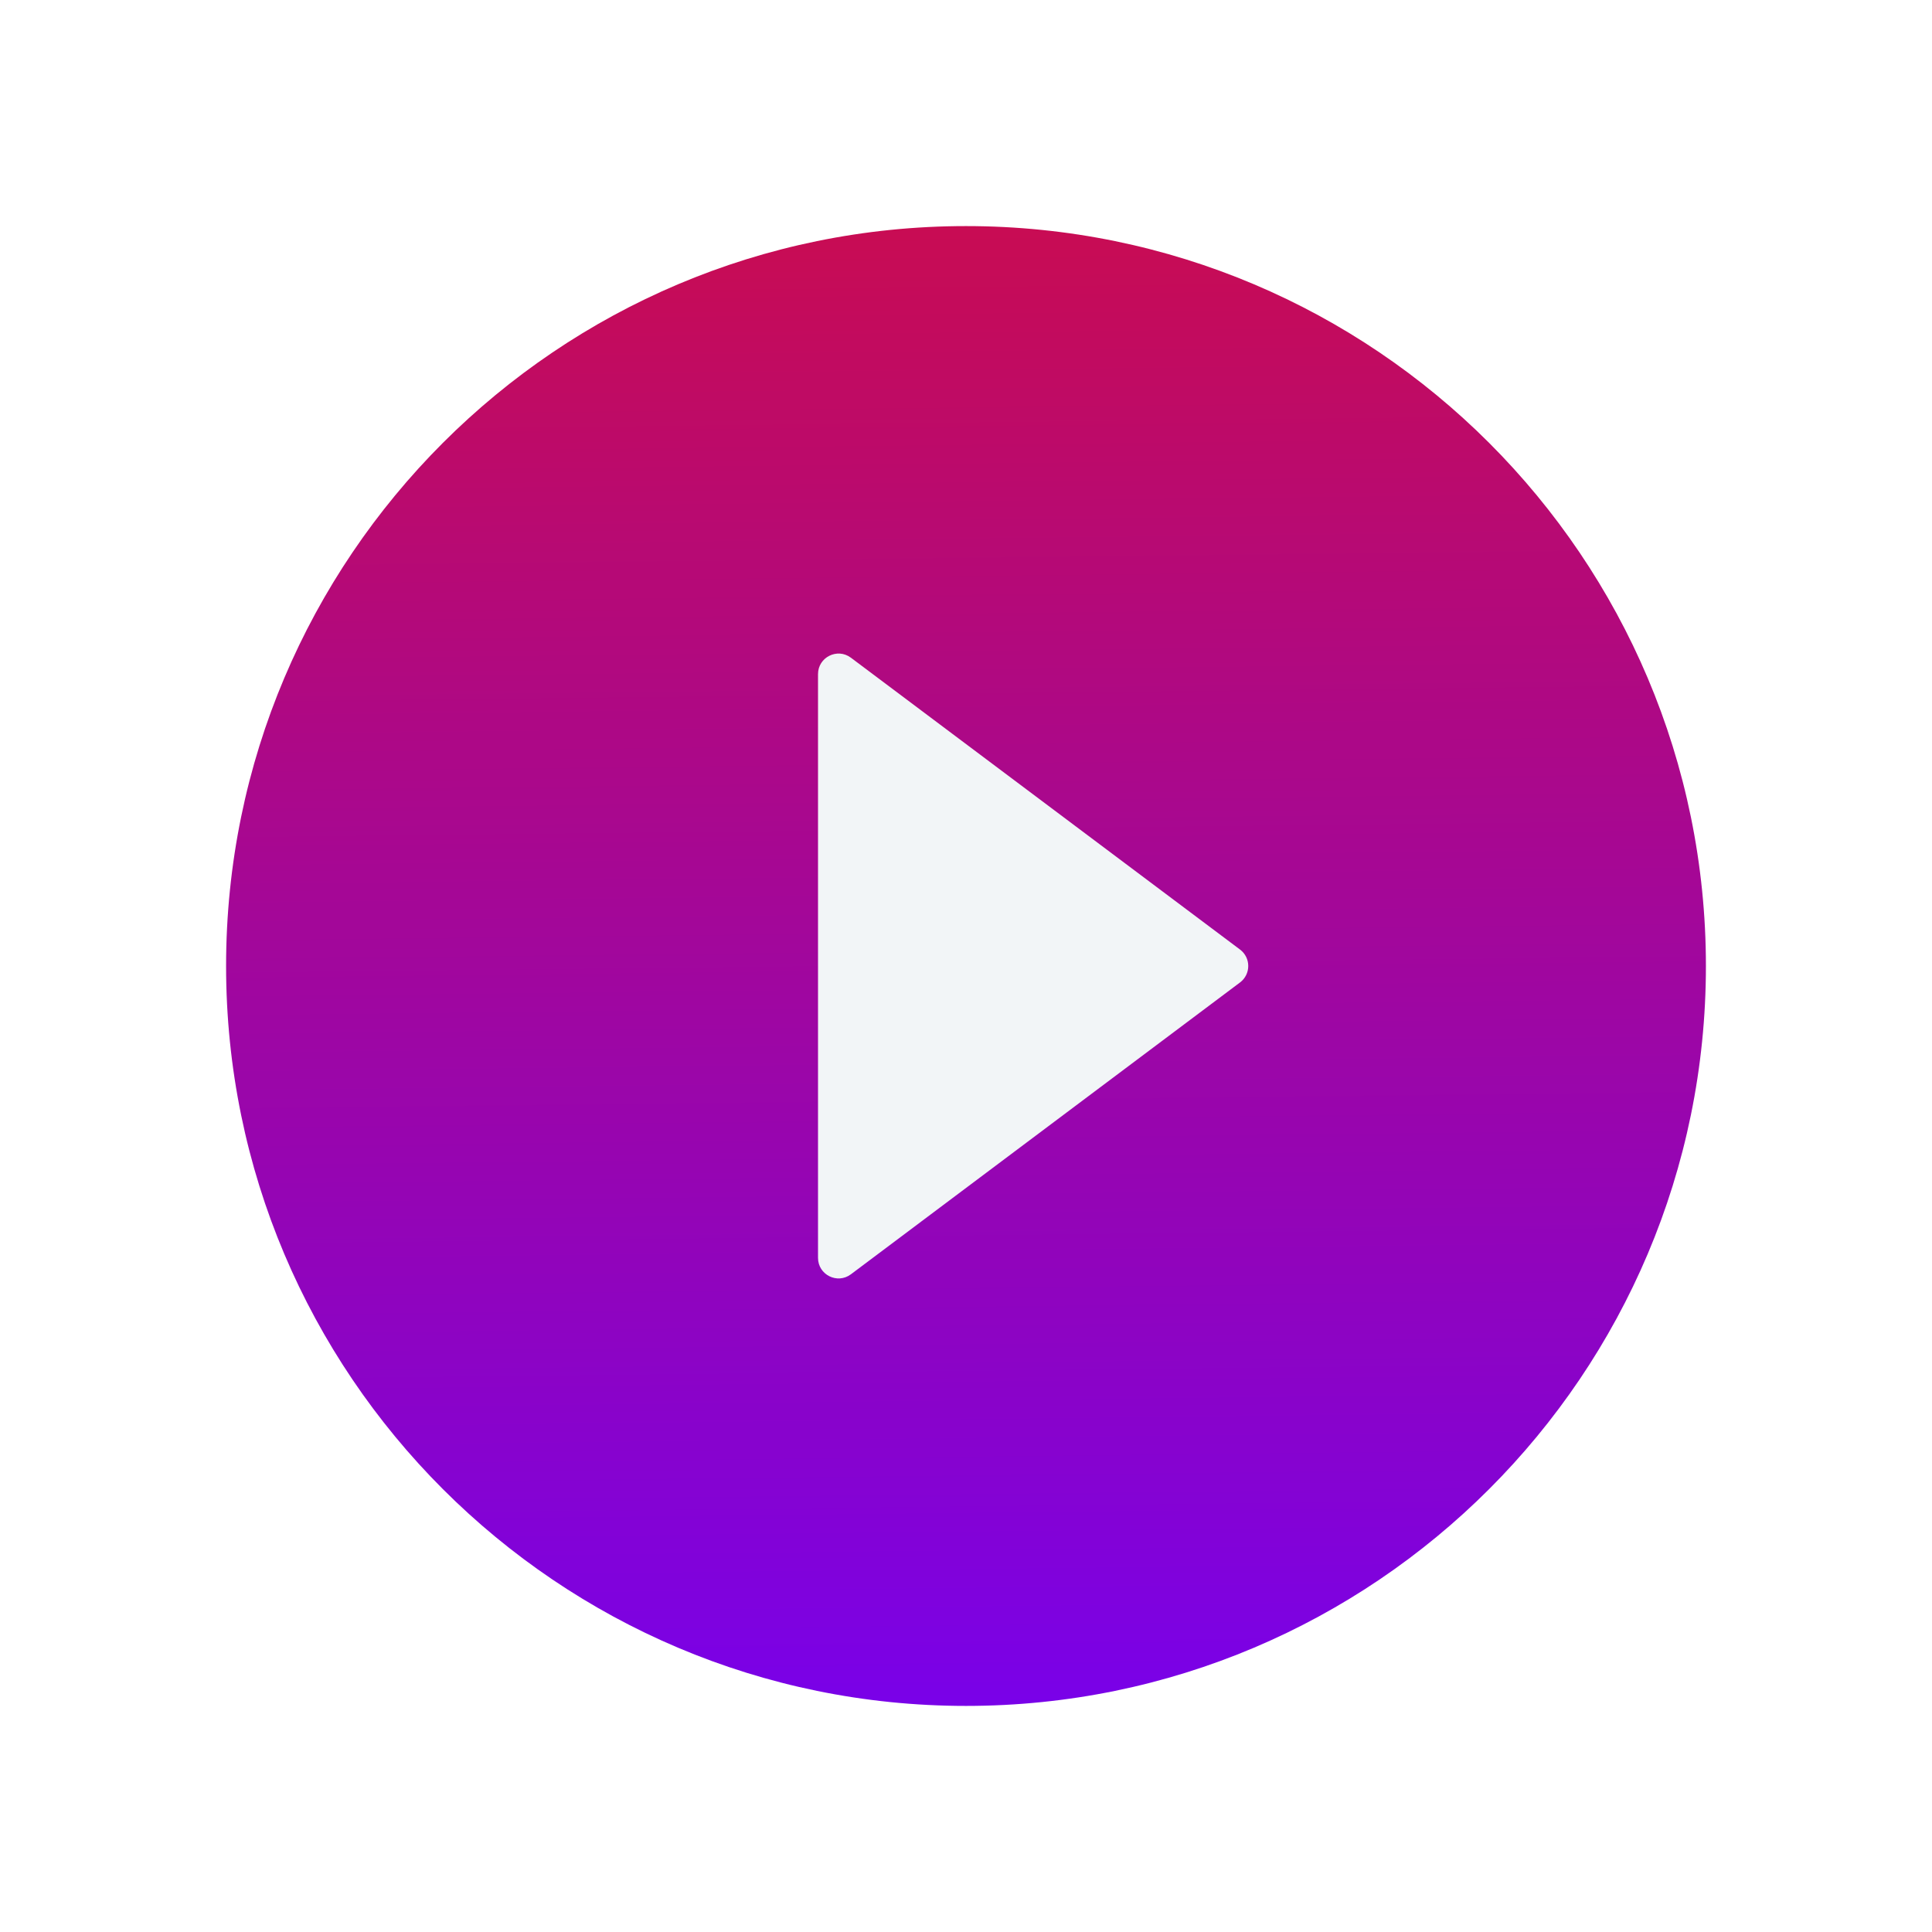 <?xml version="1.0" encoding="UTF-8" standalone="no"?>
<svg
   width="94"
   height="94"
   viewBox="0 0 94 94"
   fill="none"
   version="1.1"
   id="svg32"
   sodipodi:docname="play.svg"
   inkscape:version="1.2 (1:1.2.1+202207142221+cd75a1ee6d)"
   xmlns:inkscape="http://www.inkscape.org/namespaces/inkscape"
   xmlns:sodipodi="http://sodipodi.sourceforge.net/DTD/sodipodi-0.dtd"
   xmlns="http://www.w3.org/2000/svg"
   xmlns:svg="http://www.w3.org/2000/svg">
  <sodipodi:namedview
     id="namedview34"
     pagecolor="#ffffff"
     bordercolor="#666666"
     borderopacity="1.0"
     inkscape:showpageshadow="2"
     inkscape:pageopacity="0.0"
     inkscape:pagecheckerboard="0"
     inkscape:deskcolor="#d1d1d1"
     showgrid="false"
     inkscape:zoom="6.3940507"
     inkscape:cx="30.340704"
     inkscape:cy="47.153208"
     inkscape:window-width="1848"
     inkscape:window-height="1016"
     inkscape:window-x="72"
     inkscape:window-y="27"
     inkscape:window-maximized="1"
     inkscape:current-layer="svg32" />
  <g
     filter="url(#filter0_d_2973_103780)"
     id="g6">
    <circle
       cx="47.687"
       cy="45.315"
       r="20.571"
       fill="#F2F5F7"
       id="circle2" />
    <path
       fill-rule="evenodd"
       clip-rule="evenodd"
       d="M60.333 46.8C60.866 46.4 60.866 45.6 60.333 45.2L41.4 31C40.74 30.506 39.8 30.976 39.8 31.8V60.2C39.8 61.024 40.74 61.495 41.4 61L60.333 46.8ZM11 46C11 65.872 27.128 82 47 82C66.872 82 83 65.872 83 46C83 26.128 66.872 10 47 10C27.128 10 11 26.128 11 46Z"
       fill="url(#paint0_linear_2973_103780)"
       id="path4" />
  </g>
  <defs
     id="defs30">
    <filter
       id="filter0_d_2973_103780"
       x="0"
       y="0"
       width="94"
       height="94"
       filterUnits="userSpaceOnUse"
       color-interpolation-filters="sRGB">
      <feFlood
         flood-opacity="0"
         result="BackgroundImageFix"
         id="feFlood8" />
      <feColorMatrix
         in="SourceAlpha"
         type="matrix"
         values="0 0 0 0 0 0 0 0 0 0 0 0 0 0 0 0 0 0 127 0"
         result="hardAlpha"
         id="feColorMatrix10" />
      <feOffset
         dy="1"
         id="feOffset12" />
      <feGaussianBlur
         stdDeviation="5.5"
         id="feGaussianBlur14" />
      <feComposite
         in2="hardAlpha"
         operator="out"
         id="feComposite16" />
      <feColorMatrix
         type="matrix"
         values="0 0 0 0 0 0 0 0 0 0 0 0 0 0 0 0 0 0 0.45 0"
         id="feColorMatrix18" />
      <feBlend
         mode="normal"
         in2="BackgroundImageFix"
         result="effect1_dropShadow_2973_103780"
         id="feBlend20" />
      <feBlend
         mode="normal"
         in="SourceGraphic"
         in2="effect1_dropShadow_2973_103780"
         result="shape"
         id="feBlend22" />
    </filter>
    <linearGradient
       id="paint0_linear_2973_103780"
       x1="62.84"
       y1="82"
       x2="61.88"
       y2="-3.68"
       gradientUnits="userSpaceOnUse">
      <stop
         stop-color="#7901E9"
         id="stop25" />
      <stop
         offset="1"
         stop-color="#D70E37"
         id="stop27" />
    </linearGradient>
  </defs>
  <rect
     style="opacity:0;fill:#800000"
     id="rect528"
     width="6.086"
     height="31.765"
     x="34.617"
     y="28.377" />
</svg>

